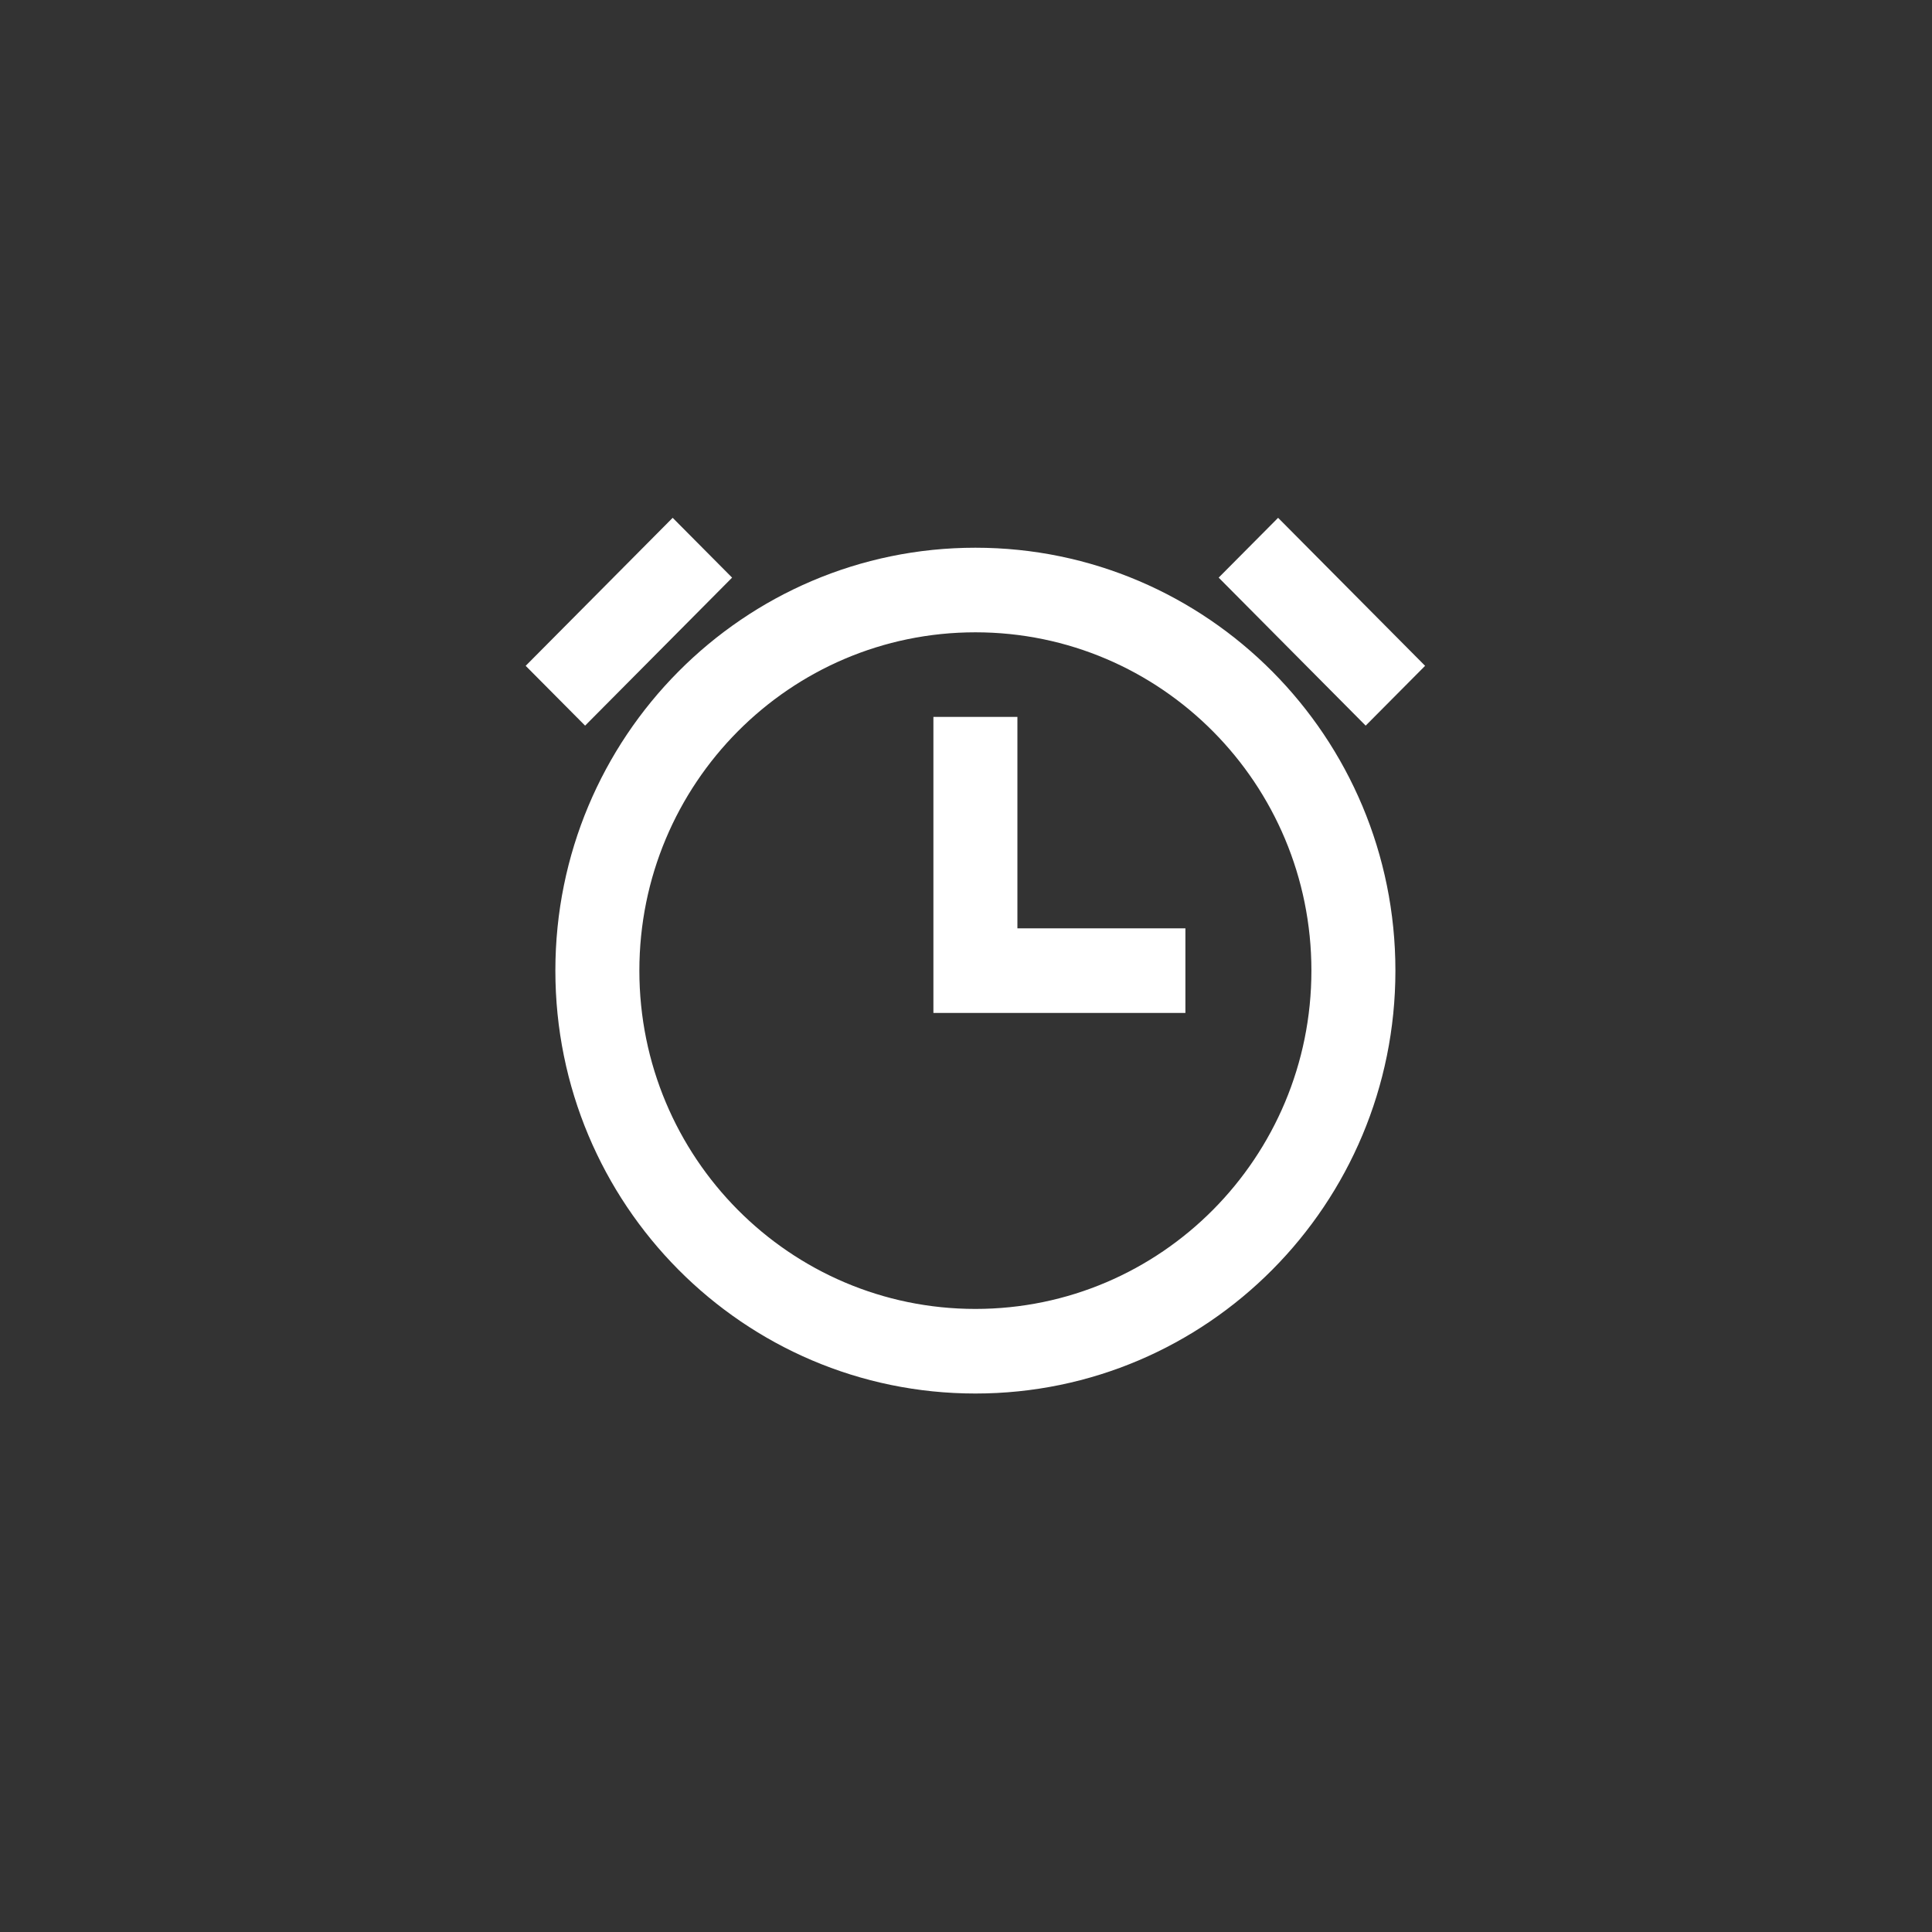 <svg width="46" height="46" viewBox="0 0 46 46" fill="none" xmlns="http://www.w3.org/2000/svg">
<rect x="0" y="0" width="46" height="46" fill="#333333" stroke="none"/>
<path fill-rule="evenodd" clip-rule="evenodd" d="M17.431 13.753L16.016 12.329L12.516 15.853L13.931 17.277L17.431 13.753ZM30.431 12.329L33.931 15.853L32.516 17.277L29.016 13.753L30.431 12.329ZM23.224 33.179C17.701 33.179 13.223 28.671 13.223 23.11C13.223 17.549 17.701 13.041 23.224 13.041C28.746 13.041 33.224 17.549 33.224 23.11C33.224 28.671 28.746 33.179 23.224 33.179ZM23.224 31.165C27.642 31.165 31.224 27.558 31.224 23.11C31.224 18.661 27.642 15.055 23.224 15.055C18.805 15.055 15.223 18.661 15.223 23.11C15.223 27.558 18.805 31.165 23.224 31.165ZM28.224 22.103H24.224V17.069H22.224V24.117H28.224V22.103Z" fill="white"/>
</svg>
